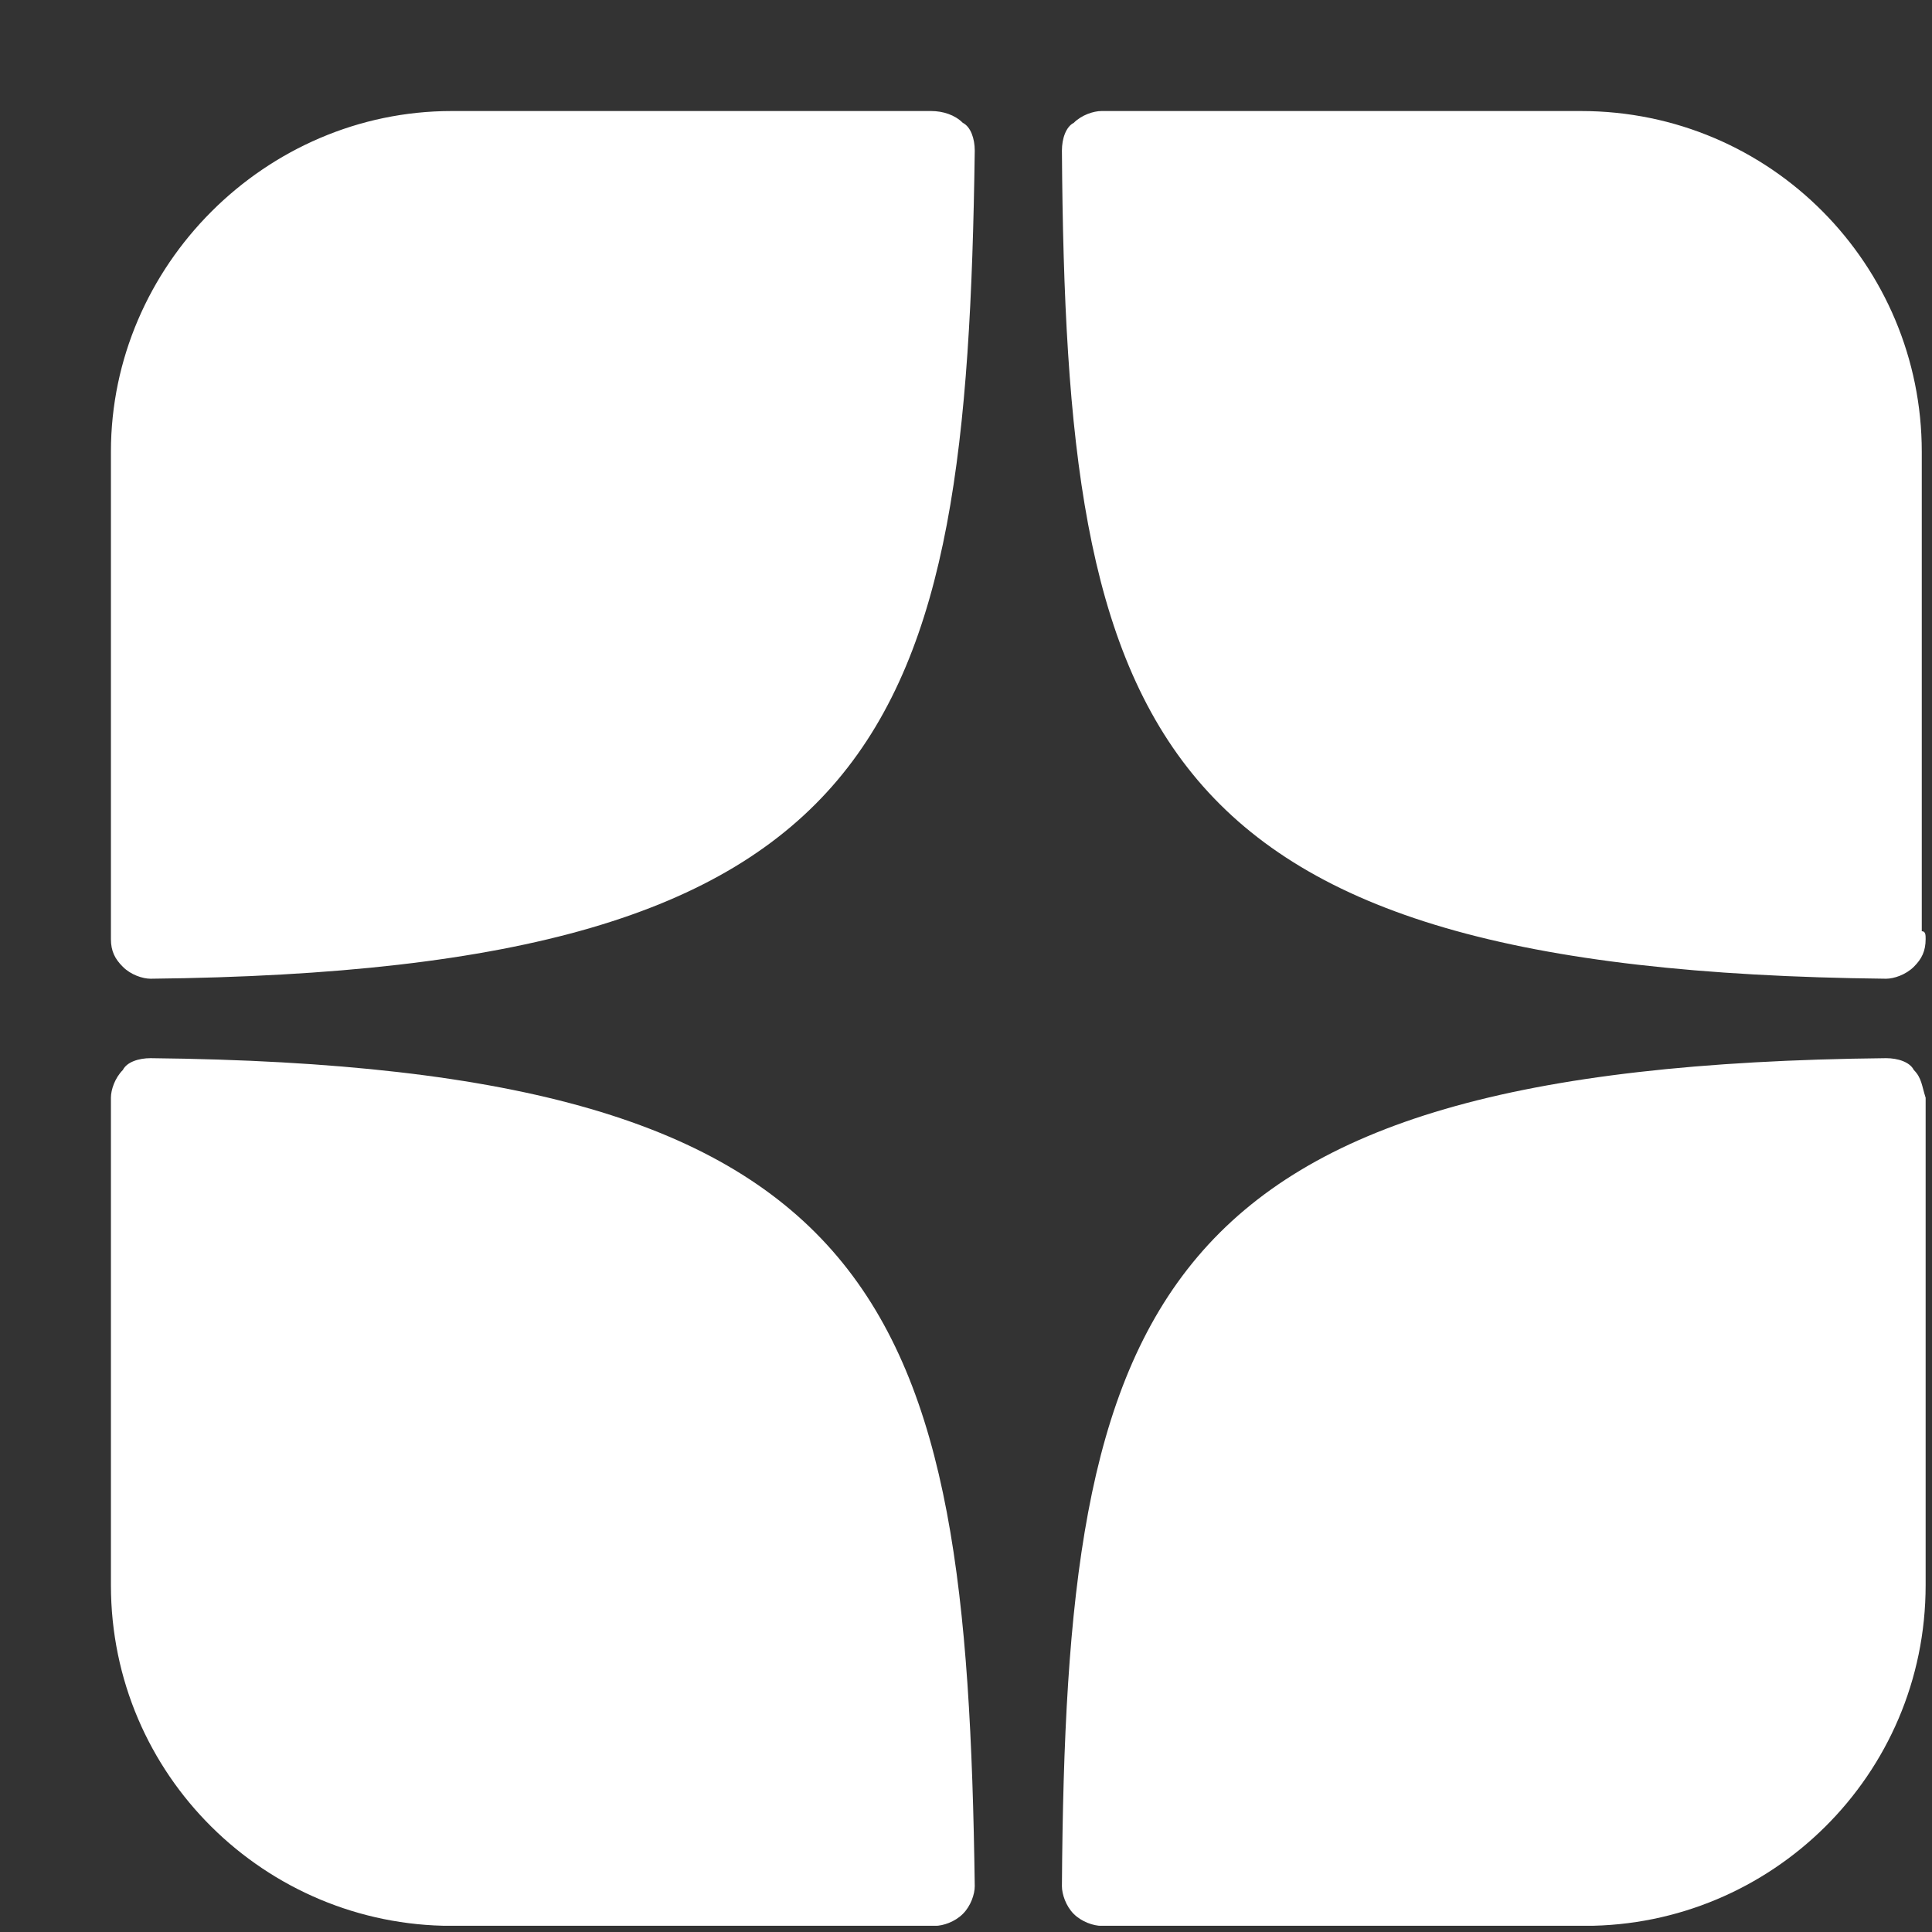 <svg width="17" height="17" viewBox="0 0 17 17" fill="none" xmlns="http://www.w3.org/2000/svg"><rect x="0" y="0" width="17" height="17" fill="#333333" stroke="none"/><g clip-path="url(#clip0_65_2226)" fill="#fff"><path d="M0.976 8.263C0.976 8.368 1.011 8.438 1.081 8.507C1.15 8.577 1.255 8.612 1.325 8.612C7.844 8.542 8.507 6.45 8.577 1.325C8.577 1.221 8.542 1.116 8.472 1.081C8.402 1.011 8.298 0.977 8.193 0.977H3.974C2.336 0.977 0.976 2.336 0.976 3.975V8.194C0.976 8.194 0.976 8.228 0.976 8.263C0.976 8.228 0.976 8.263 0.976 8.263Z"/><path d="M1.325 9.311C1.22 9.311 1.116 9.345 1.081 9.415C1.011 9.485 0.976 9.589 0.976 9.659V9.694V9.729V13.948C0.976 15.621 2.336 16.946 3.974 16.946H8.228C8.298 16.946 8.402 16.911 8.472 16.841C8.542 16.772 8.577 16.667 8.577 16.597C8.507 11.472 7.844 9.38 1.325 9.311Z"/><path d="M16.944 8.263C16.944 8.368 16.91 8.438 16.84 8.507C16.77 8.577 16.665 8.612 16.596 8.612C10.076 8.542 9.379 6.45 9.344 1.325C9.344 1.221 9.379 1.116 9.448 1.081C9.518 1.011 9.623 0.977 9.692 0.977H13.911C15.585 0.977 16.91 2.336 16.91 3.975V8.194C16.944 8.194 16.944 8.228 16.944 8.263C16.944 8.228 16.944 8.263 16.944 8.263Z"/><path d="M16.596 9.311C16.7 9.311 16.805 9.345 16.84 9.415C16.91 9.485 16.91 9.555 16.944 9.659V9.694V9.729V13.948C16.944 15.621 15.585 16.946 13.946 16.946H9.692C9.623 16.946 9.518 16.911 9.448 16.841C9.379 16.772 9.344 16.667 9.344 16.597C9.379 11.472 10.076 9.38 16.596 9.311Z"/></g><defs><clipPath id="clip0_65_2226"><path fill="#fff" transform="translate(.976 .977)" d="M0 0H15.968V15.968H0z"/></clipPath></defs></svg>